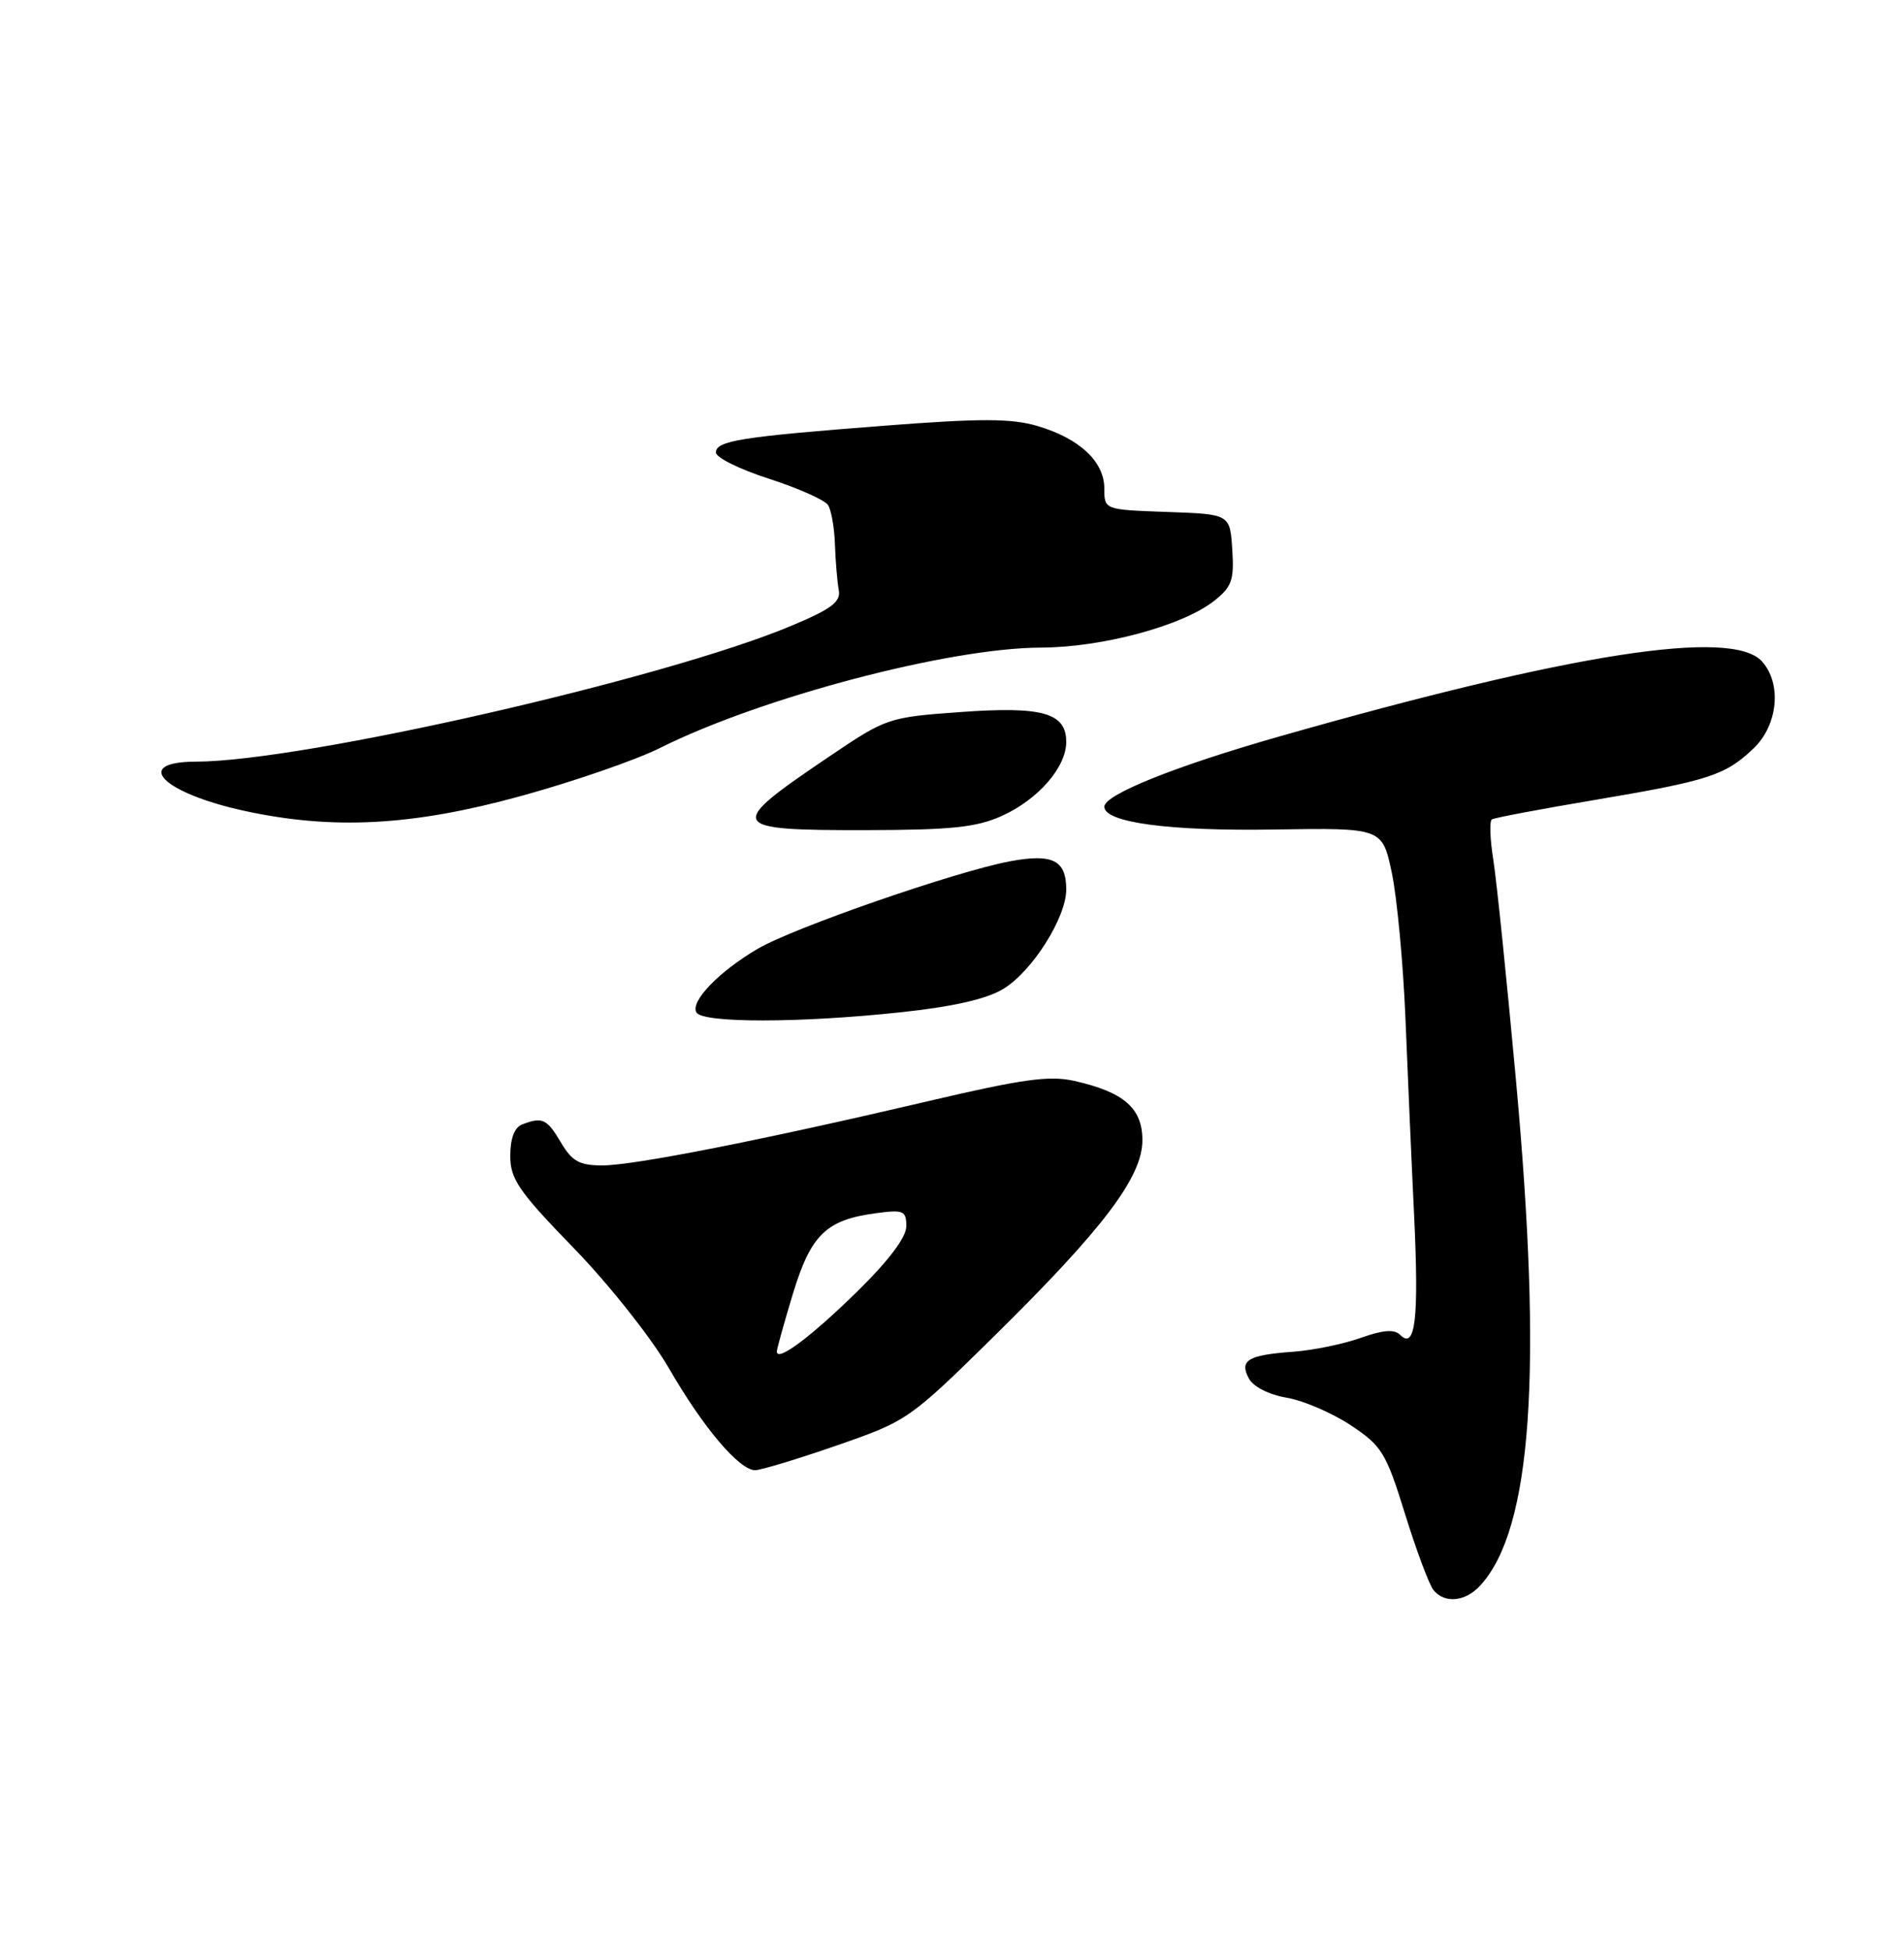<?xml version="1.0" encoding="UTF-8" standalone="no"?>
<!DOCTYPE svg PUBLIC "-//W3C//DTD SVG 1.1//EN" "http://www.w3.org/Graphics/SVG/1.1/DTD/svg11.dtd" >
<svg xmlns="http://www.w3.org/2000/svg" xmlns:xlink="http://www.w3.org/1999/xlink" version="1.1" viewBox="0 0 250 256">
 <g >
 <path fill="currentColor"
d=" M 194.40 208.11 C 201.14 200.67 202.57 180.19 199.04 141.69 C 197.84 128.60 196.51 115.65 196.08 112.91 C 195.64 110.18 195.56 107.77 195.89 107.57 C 196.23 107.36 202.30 106.21 209.40 105.02 C 224.39 102.49 226.54 101.79 230.25 98.25 C 233.46 95.18 233.98 89.75 231.35 86.83 C 227.40 82.47 206.39 85.74 168.00 96.68 C 154.32 100.58 145.00 104.32 145.00 105.91 C 145.00 107.98 153.52 109.13 167.35 108.90 C 181.50 108.68 181.50 108.68 182.75 114.59 C 183.43 117.84 184.23 126.35 184.53 133.50 C 184.82 140.65 185.33 152.41 185.68 159.64 C 186.32 173.15 185.84 177.24 183.85 175.25 C 183.08 174.48 181.60 174.59 178.63 175.65 C 176.36 176.46 172.39 177.27 169.82 177.46 C 163.84 177.89 162.70 178.58 163.98 180.97 C 164.56 182.05 166.61 183.10 168.93 183.49 C 171.11 183.86 174.89 185.48 177.34 187.10 C 181.45 189.82 181.98 190.69 184.49 198.77 C 185.98 203.57 187.66 208.06 188.22 208.75 C 189.71 210.56 192.43 210.28 194.40 208.11 Z  M 109.88 189.76 C 119.14 186.55 119.42 186.35 130.45 175.50 C 144.85 161.32 150.00 154.53 150.00 149.68 C 150.00 145.48 147.56 143.36 141.04 141.90 C 137.80 141.17 134.20 141.67 122.02 144.53 C 100.16 149.66 83.25 153.00 79.08 153.00 C 76.09 153.00 75.11 152.46 73.66 150.00 C 71.81 146.88 71.22 146.60 68.58 147.61 C 67.55 148.00 67.00 149.45 67.00 151.74 C 67.00 154.80 68.09 156.39 75.36 163.88 C 79.98 168.64 85.55 175.68 87.81 179.59 C 92.30 187.38 97.05 193.00 99.15 193.01 C 99.89 193.01 104.72 191.55 109.88 189.76 Z  M 118.21 132.90 C 125.16 132.16 129.56 131.16 131.76 129.81 C 135.54 127.51 140.00 120.46 140.00 116.78 C 140.00 112.93 138.22 112.03 132.63 113.07 C 125.49 114.41 104.25 121.77 99.49 124.56 C 94.37 127.56 90.58 131.51 91.45 132.93 C 92.32 134.32 105.04 134.31 118.21 132.90 Z  M 131.58 107.10 C 136.33 104.94 140.00 100.72 140.00 97.40 C 140.00 93.58 136.88 92.70 126.11 93.48 C 116.67 94.16 116.37 94.26 109.00 99.24 C 95.20 108.55 95.43 109.01 113.81 108.98 C 124.97 108.96 128.25 108.61 131.58 107.10 Z  M 68.27 104.54 C 75.21 102.64 83.50 99.78 86.69 98.18 C 99.97 91.55 124.60 85.06 136.64 85.02 C 144.71 85.00 155.26 82.16 159.41 78.89 C 161.75 77.05 162.06 76.16 161.80 72.14 C 161.50 67.50 161.50 67.50 153.25 67.21 C 145.00 66.92 145.00 66.92 145.00 64.13 C 145.00 60.60 141.75 57.56 136.23 55.93 C 132.82 54.92 128.79 54.91 116.23 55.88 C 97.27 57.34 94.00 57.86 94.00 59.41 C 94.00 60.07 97.14 61.62 100.97 62.85 C 104.80 64.09 108.29 65.64 108.72 66.30 C 109.15 66.96 109.56 69.30 109.63 71.50 C 109.71 73.70 109.93 76.37 110.13 77.44 C 110.43 79.01 109.22 79.93 103.87 82.17 C 87.37 89.10 39.72 99.97 25.75 99.99 C 17.26 100.01 21.32 104.11 32.13 106.46 C 43.71 108.97 54.13 108.42 68.27 104.54 Z  M 102.00 177.44 C 102.00 177.09 102.95 173.68 104.11 169.85 C 106.47 162.10 108.47 160.15 114.96 159.28 C 118.64 158.78 119.00 158.94 119.00 160.99 C 119.00 162.43 116.70 165.49 112.56 169.55 C 106.49 175.50 102.00 178.86 102.00 177.44 Z "/>
</g>
</svg>